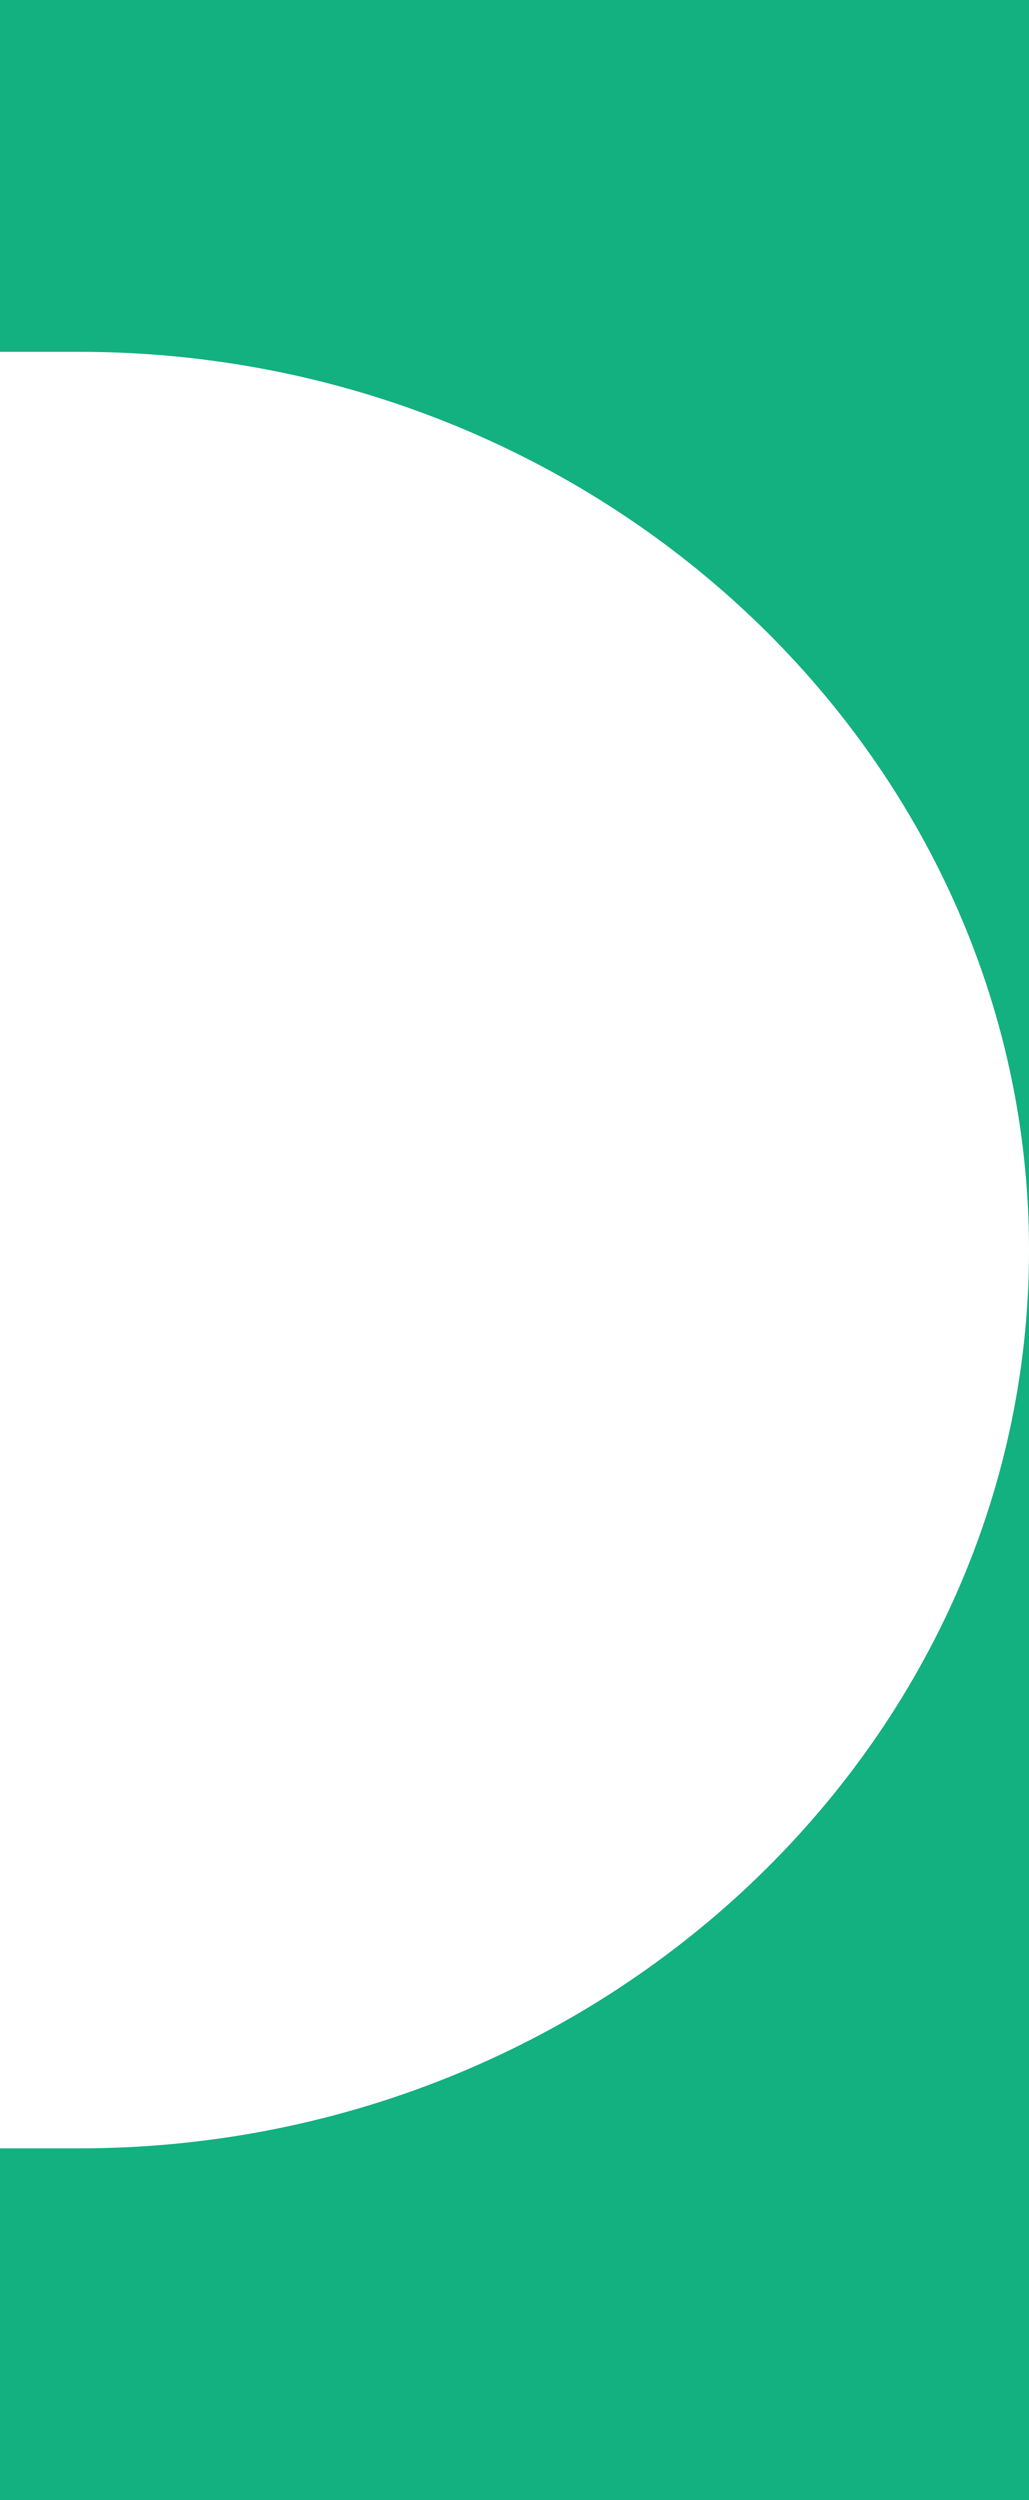 <svg xmlns="http://www.w3.org/2000/svg" width="14" height="34" viewBox="0 0 13 33.4" preserveAspectRatio="none">
  <path fill="#13B080" d="M0,28.7c0.3,0,0.7,0,1,0c6.6,0,12-5.4,12-12s-5.4-12-12-12c-0.3,0-0.7,0-1,0V0h13v33.4H0V28.7z"/>
</svg>
